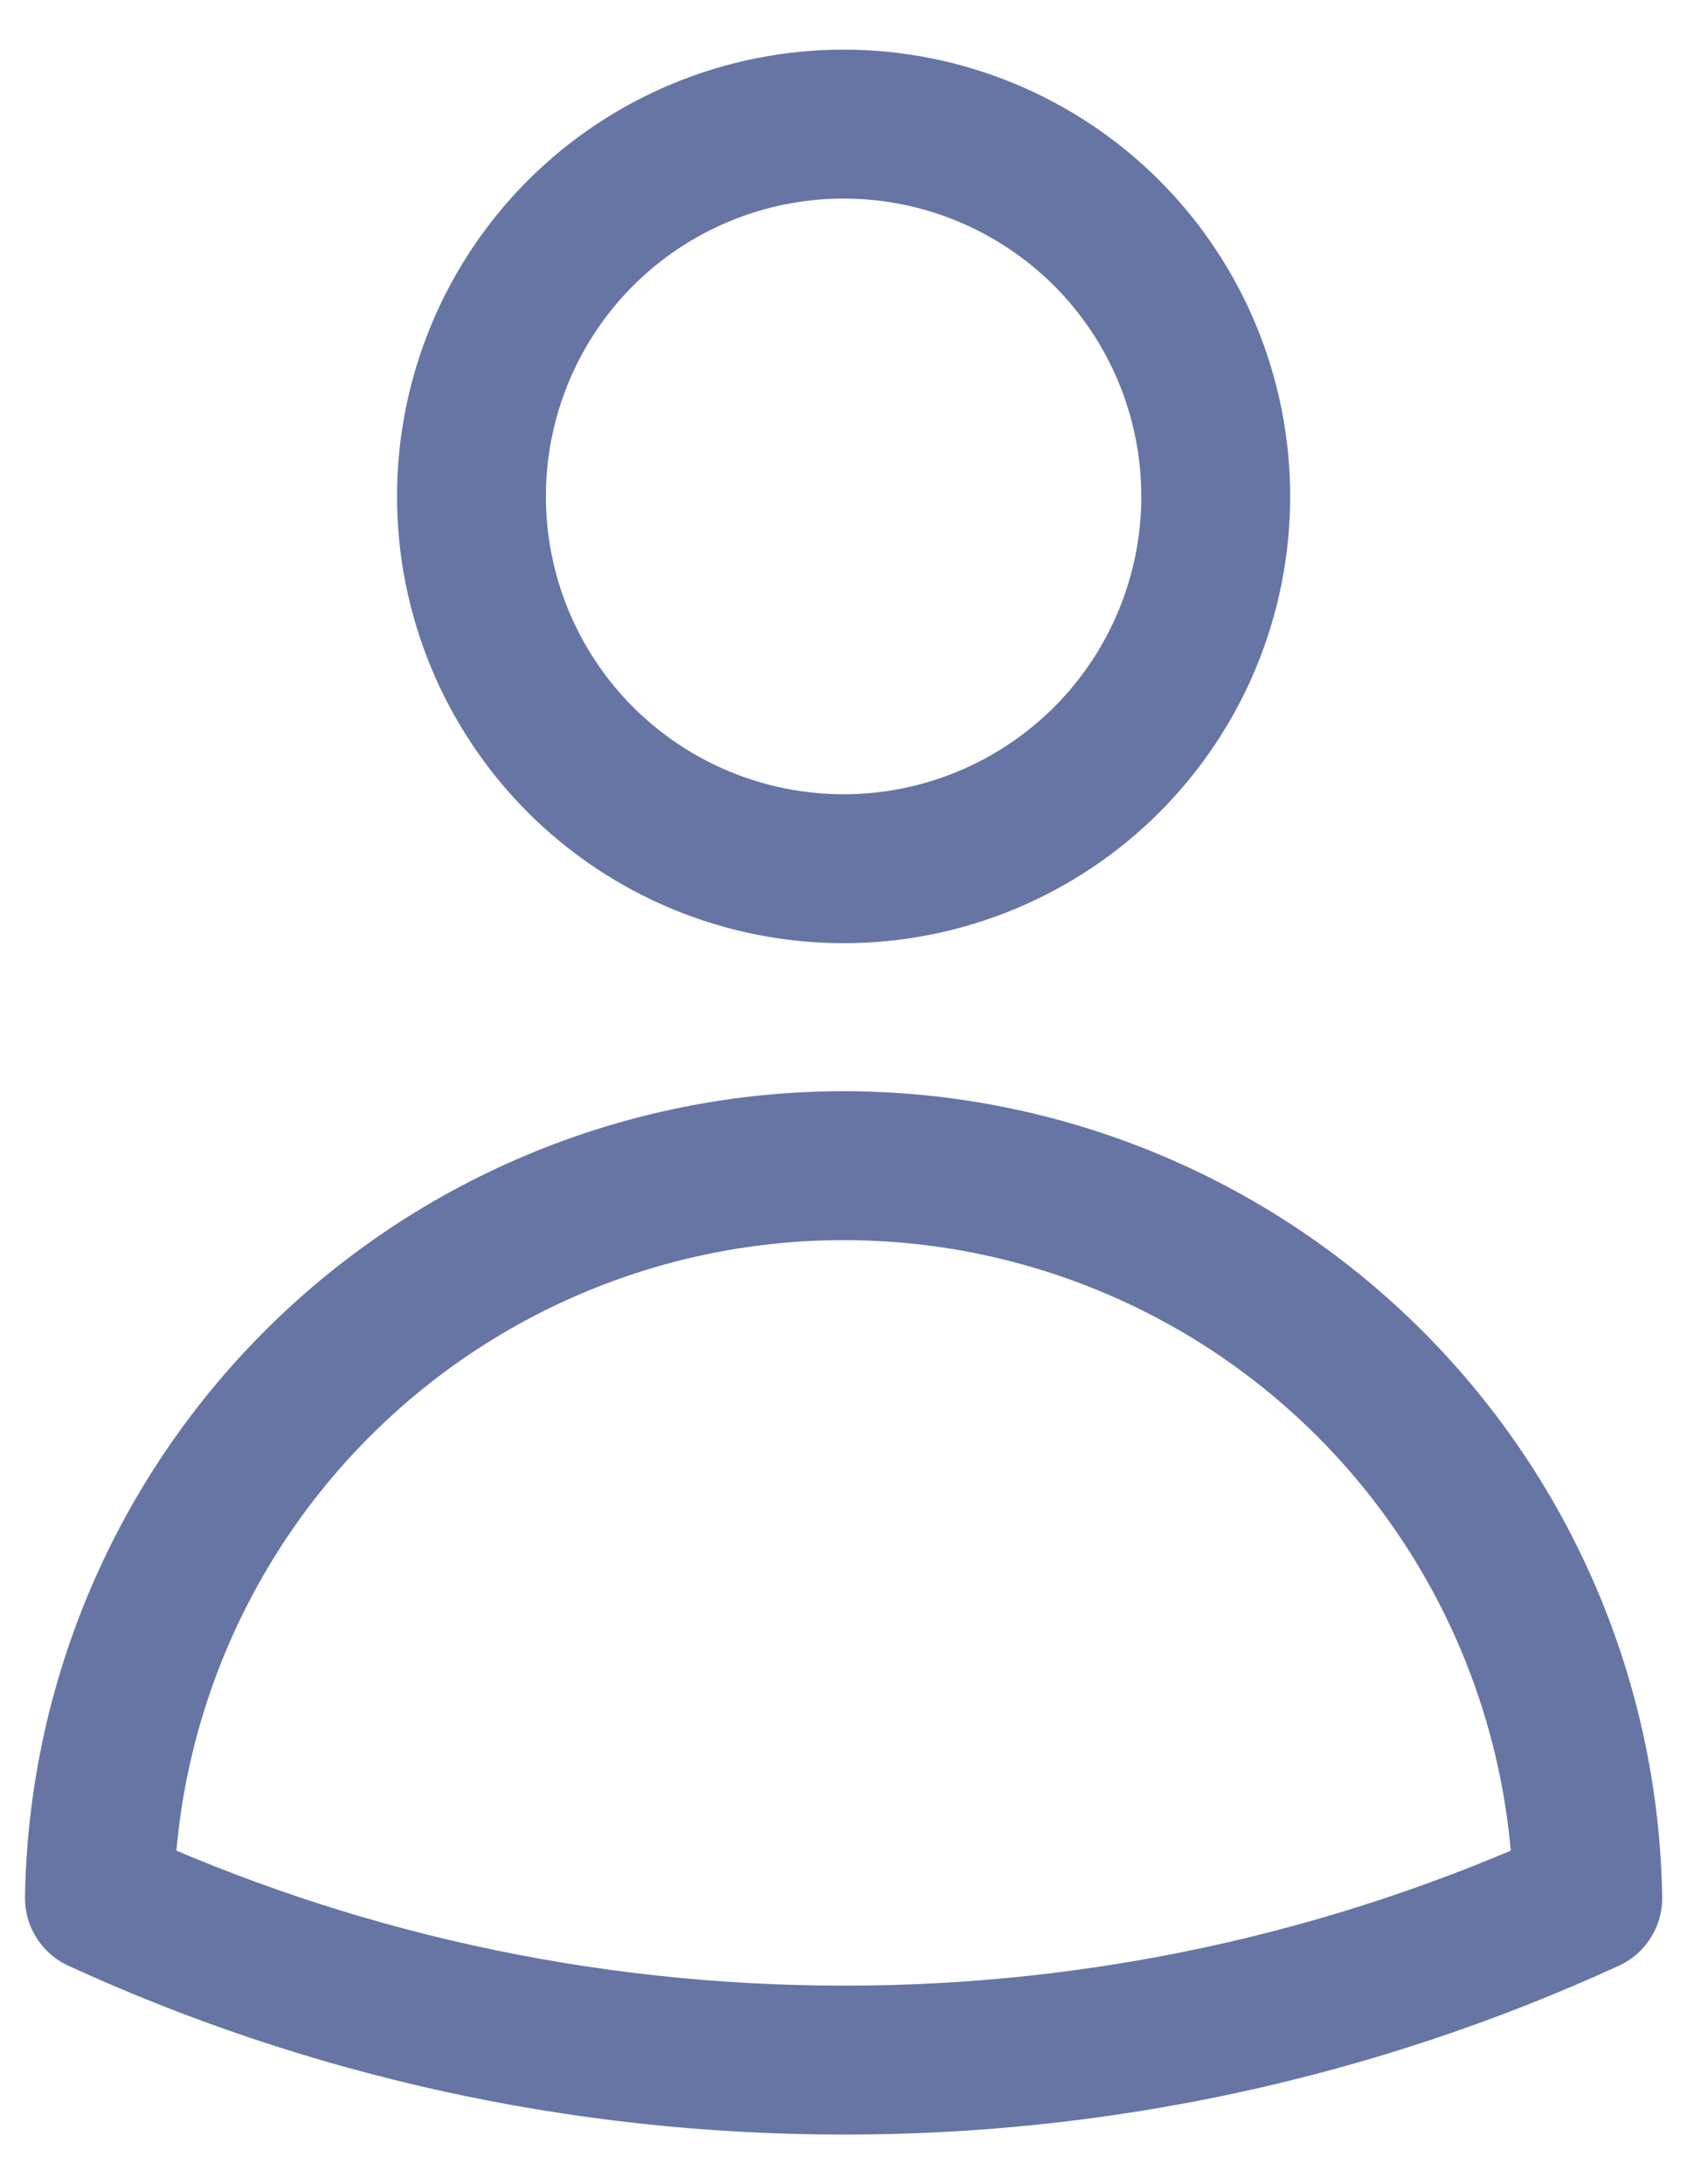 <svg xmlns="http://www.w3.org/2000/svg" width="17" height="22" viewBox="0 0 17 22" fill="none">
  <path d="M12.251 5C12.251 5.995 11.856 6.948 11.153 7.652C10.449 8.355 9.496 8.75 8.501 8.75C7.506 8.75 6.553 8.355 5.849 7.652C5.146 6.948 4.751 5.995 4.751 5C4.751 4.005 5.146 3.052 5.849 2.348C6.553 1.645 7.506 1.25 8.501 1.25C9.496 1.25 10.449 1.645 11.153 2.348C11.856 3.052 12.251 4.005 12.251 5ZM1.002 19.118C1.034 17.15 1.838 15.274 3.241 13.894C4.644 12.514 6.533 11.741 8.501 11.741C10.469 11.741 12.358 12.514 13.761 13.894C15.164 15.274 15.968 17.15 16 19.118C13.647 20.197 11.089 20.753 8.501 20.75C5.825 20.75 3.285 20.166 1.002 19.118Z" stroke="#6675A4" stroke-width="1.5" stroke-linecap="round" stroke-linejoin="round"/>
</svg>